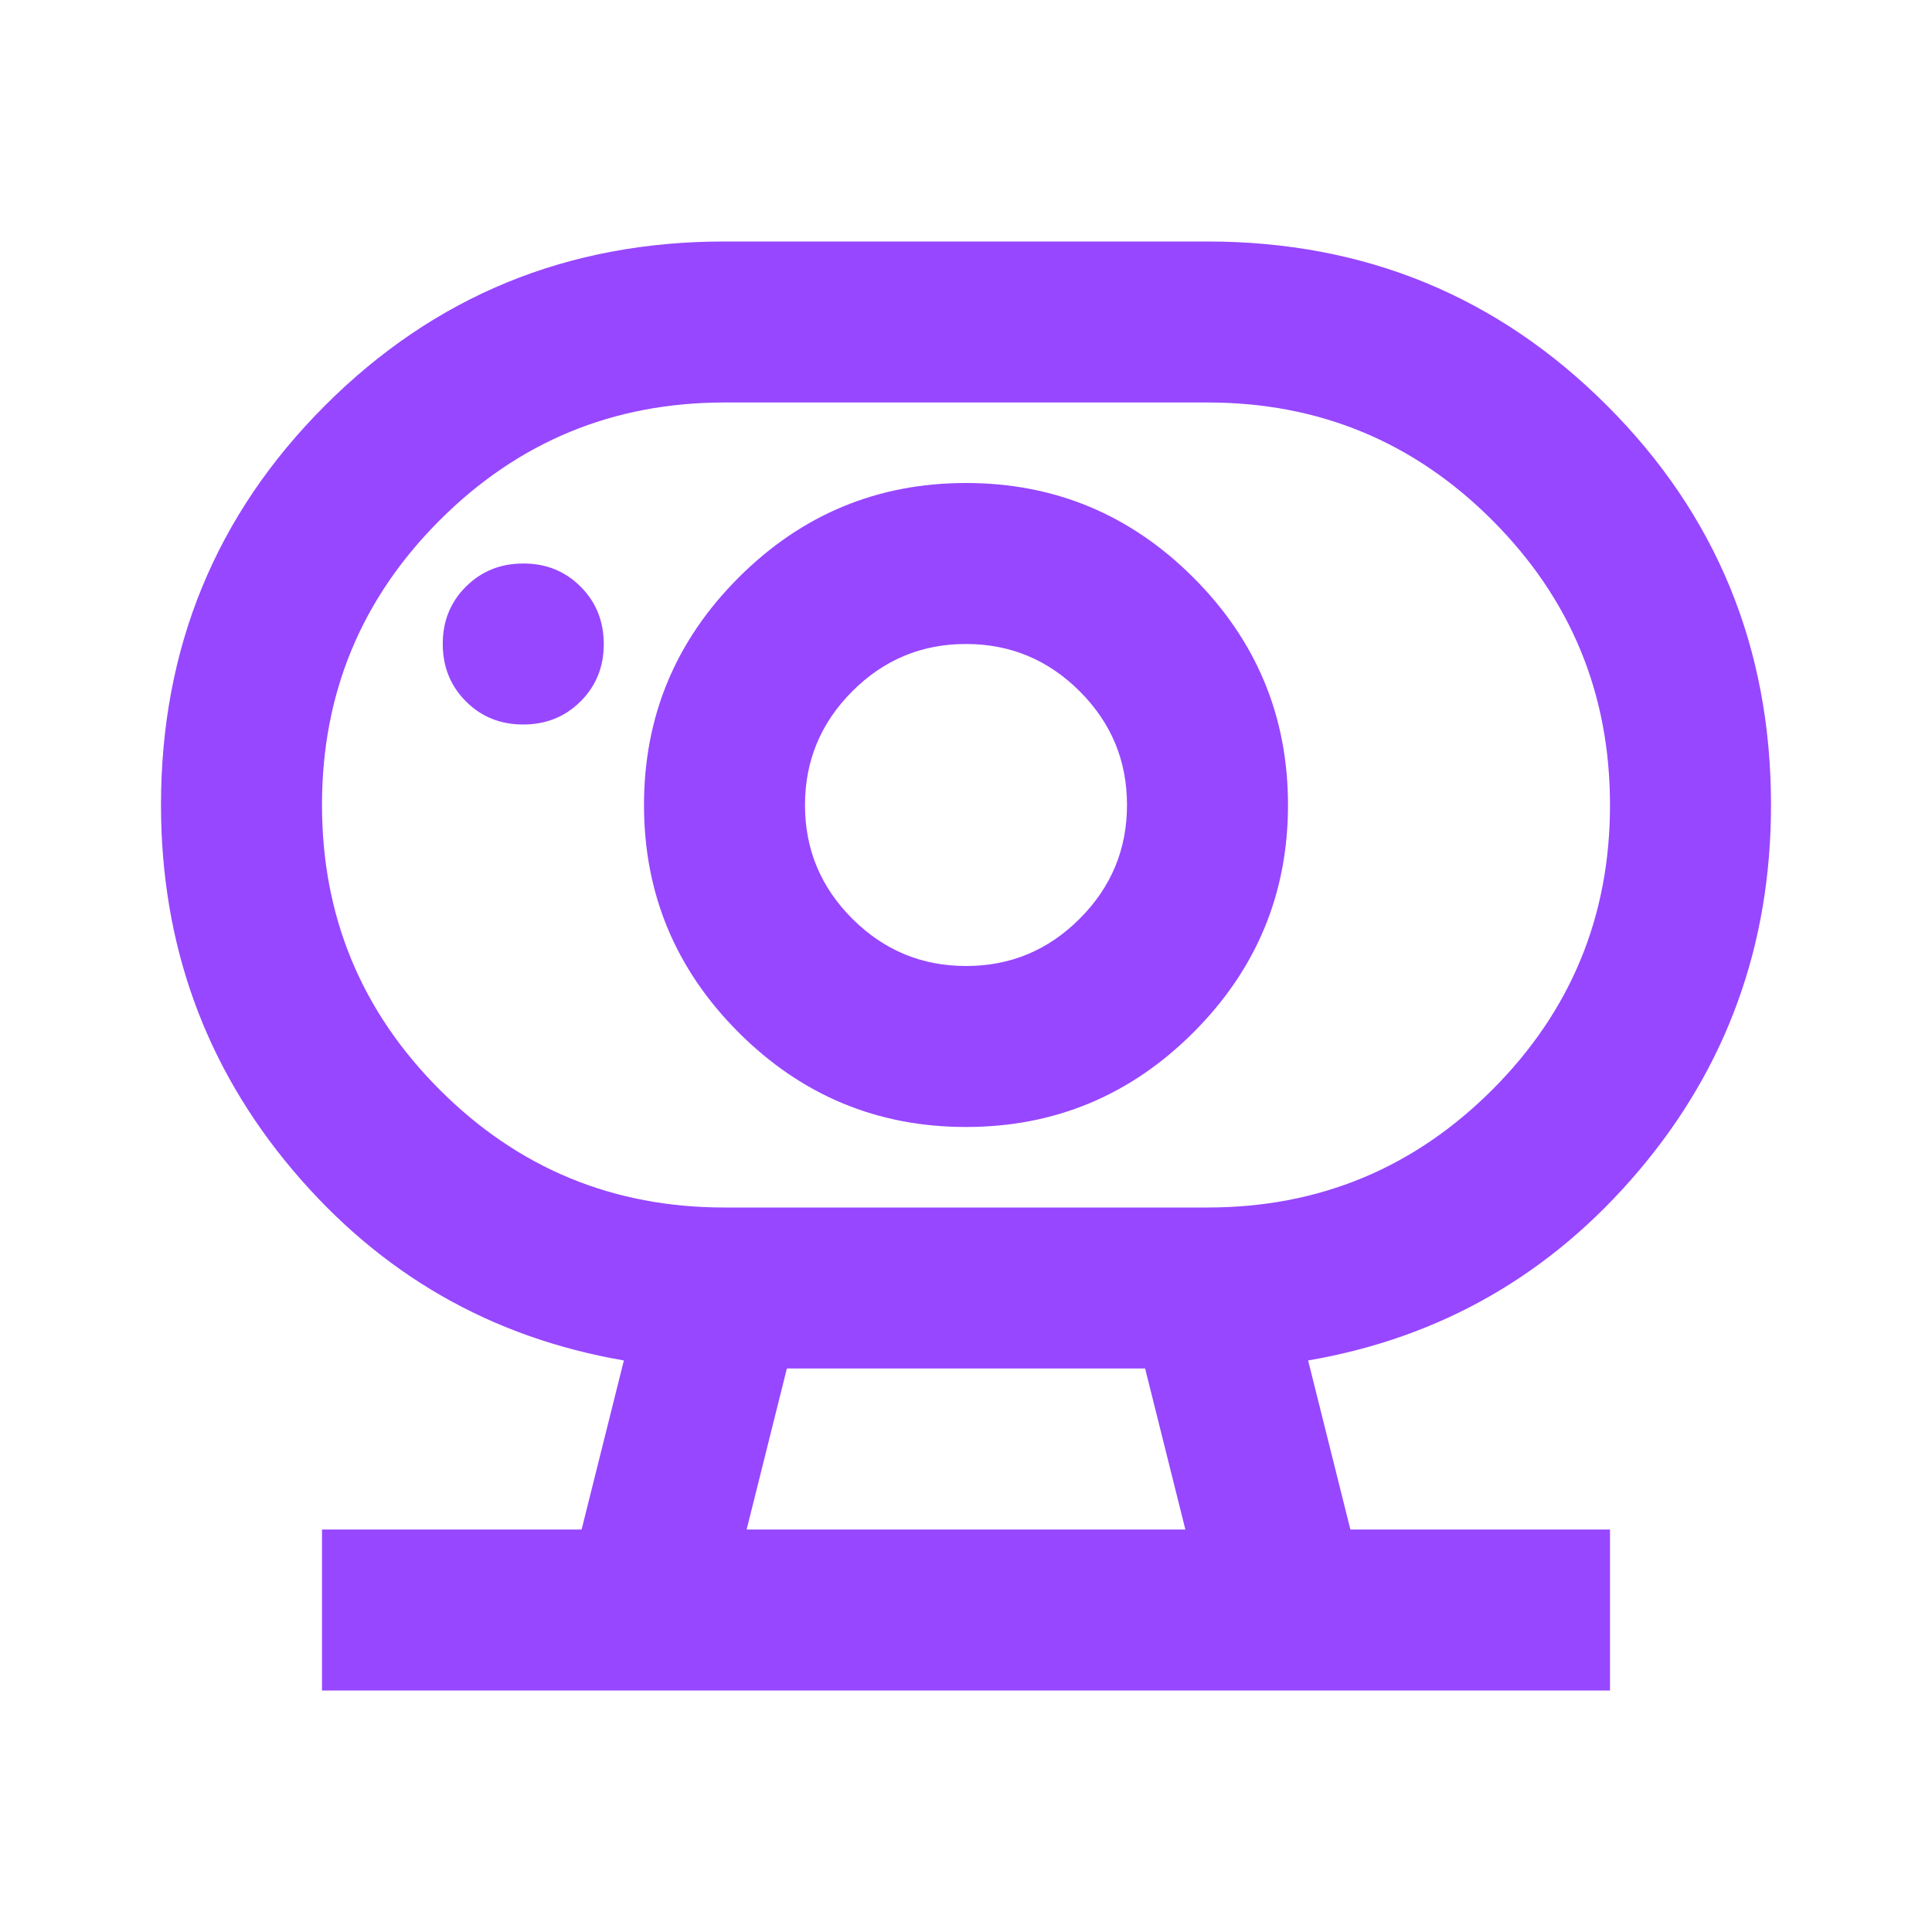 <svg width="100" height="100" viewBox="0 0 100 100" fill="none" xmlns="http://www.w3.org/2000/svg">
<path d="M38.646 79.167H61.354L59.271 70.833H40.729L38.646 79.167ZM37.5 62.5H62.5C68.264 62.5 73.178 60.468 77.242 56.404C81.305 52.34 83.336 47.428 83.333 41.667C83.333 35.903 81.301 30.989 77.237 26.925C73.174 22.861 68.261 20.831 62.5 20.833H37.5C31.736 20.833 26.822 22.865 22.758 26.929C18.694 30.993 16.664 35.906 16.667 41.667C16.667 47.431 18.699 52.344 22.762 56.408C26.826 60.472 31.739 62.503 37.5 62.5ZM50 50C47.708 50 45.746 49.183 44.112 47.55C42.479 45.917 41.664 43.956 41.667 41.667C41.667 39.375 42.483 37.413 44.117 35.779C45.75 34.146 47.711 33.331 50 33.333C52.292 33.333 54.254 34.15 55.888 35.783C57.521 37.417 58.336 39.378 58.333 41.667C58.333 43.958 57.517 45.921 55.883 47.554C54.25 49.188 52.289 50.003 50 50ZM27.083 37.5C28.264 37.5 29.254 37.1 30.054 36.3C30.854 35.5 31.253 34.511 31.25 33.333C31.25 32.153 30.85 31.163 30.05 30.363C29.25 29.562 28.261 29.164 27.083 29.167C25.903 29.167 24.913 29.567 24.113 30.367C23.312 31.167 22.914 32.156 22.917 33.333C22.917 34.514 23.317 35.504 24.117 36.304C24.917 37.104 25.905 37.503 27.083 37.5ZM16.667 87.5V79.167H30.104L32.292 70.417C25.417 69.236 19.706 65.954 15.158 60.571C10.611 55.188 8.336 48.886 8.333 41.667C8.333 33.542 11.164 26.649 16.825 20.988C22.486 15.326 29.378 12.497 37.5 12.5H62.5C70.625 12.5 77.518 15.331 83.179 20.992C88.84 26.653 91.669 33.544 91.667 41.667C91.667 48.889 89.392 55.192 84.842 60.575C80.292 65.958 74.581 69.239 67.708 70.417L69.896 79.167H83.333V87.5H16.667ZM50 58.333C54.583 58.333 58.507 56.701 61.771 53.438C65.035 50.174 66.667 46.25 66.667 41.667C66.667 37.083 65.035 33.16 61.771 29.896C58.507 26.632 54.583 25 50 25C45.417 25 41.493 26.632 38.229 29.896C34.965 33.16 33.333 37.083 33.333 41.667C33.333 46.25 34.965 50.174 38.229 53.438C41.493 56.701 45.417 58.333 50 58.333Z" fill="#9747FF"/>
</svg>
